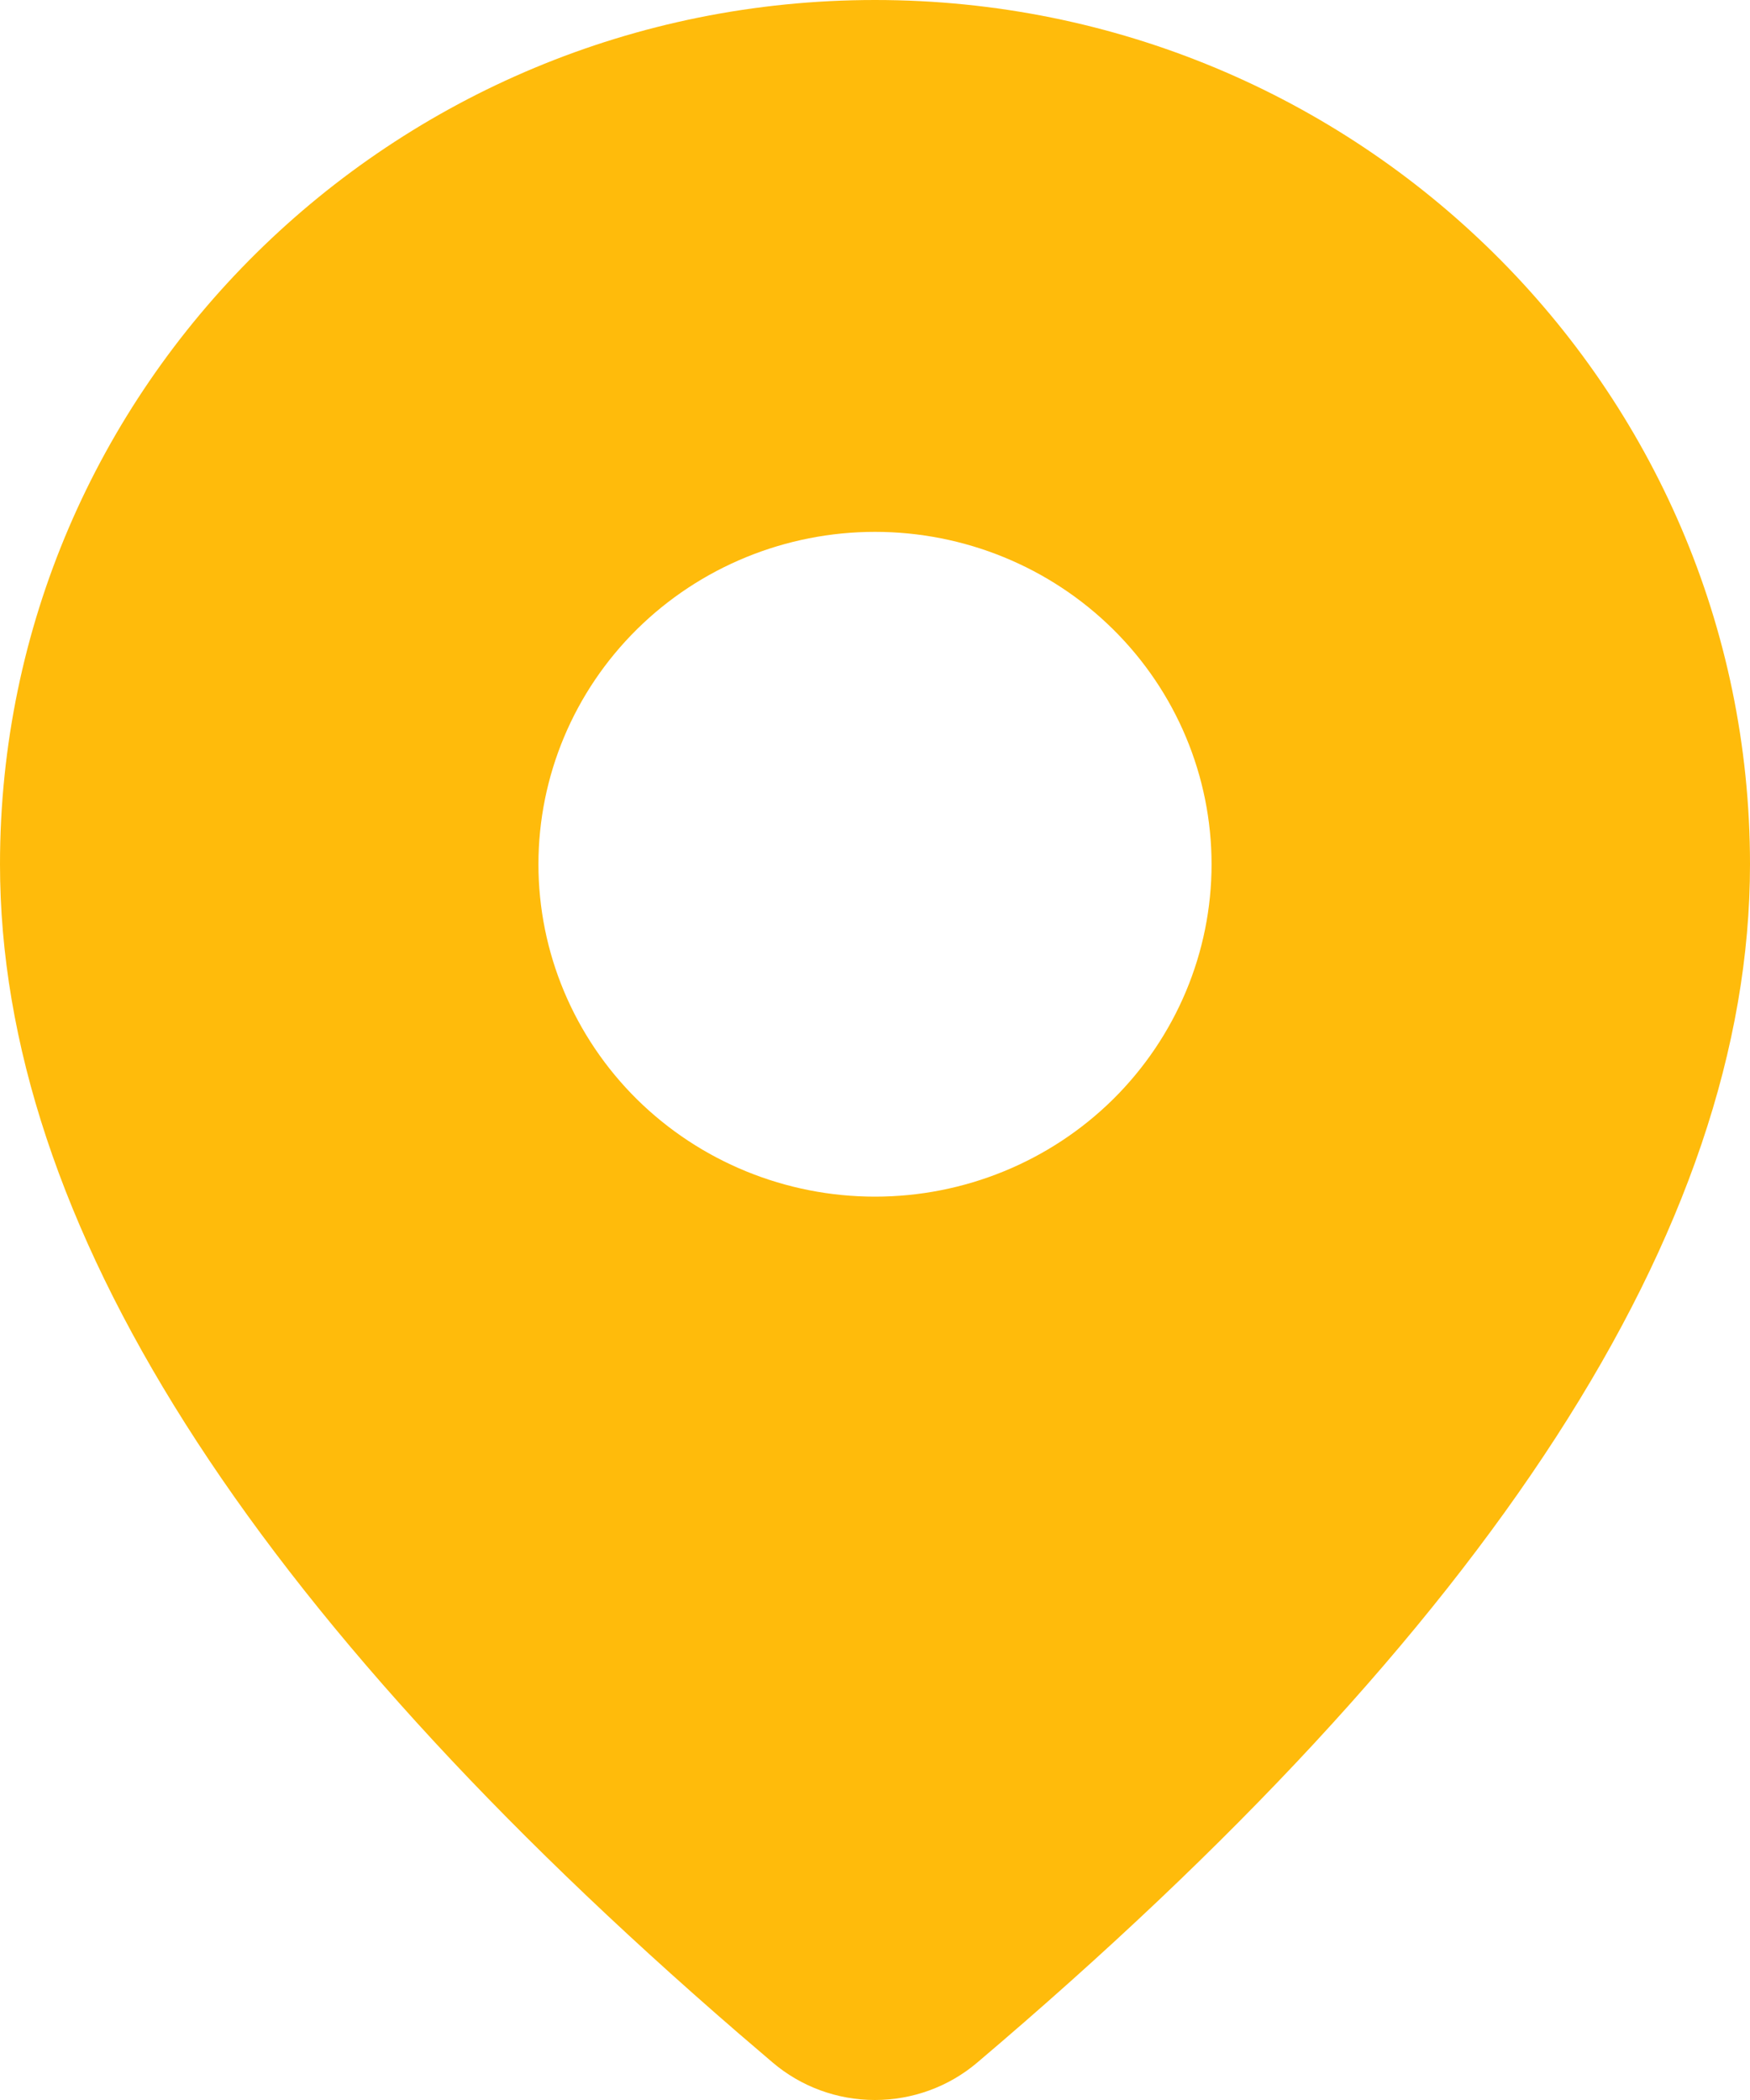 <svg width="25" height="30" viewBox="0 0 25 30" fill="none" xmlns="http://www.w3.org/2000/svg">
<path d="M12.5 0C19.404 0 25 5.528 25 12.347C25 17.564 21.288 23.25 13.961 29.465C13.554 29.811 13.035 30 12.498 30C11.96 30 11.441 29.809 11.035 29.462L10.55 29.047C3.547 22.994 0 17.448 0 12.347C0 5.528 5.596 0 12.5 0ZM12.5 7.598C11.225 7.598 10.002 8.098 9.1 8.989C8.199 9.879 7.692 11.087 7.692 12.347C7.692 13.606 8.199 14.814 9.1 15.705C10.002 16.595 11.225 17.095 12.5 17.095C13.775 17.095 14.998 16.595 15.9 15.705C16.801 14.814 17.308 13.606 17.308 12.347C17.308 11.087 16.801 9.879 15.9 8.989C14.998 8.098 13.775 7.598 12.5 7.598Z" fill="#FFBB0B"/>
</svg>
